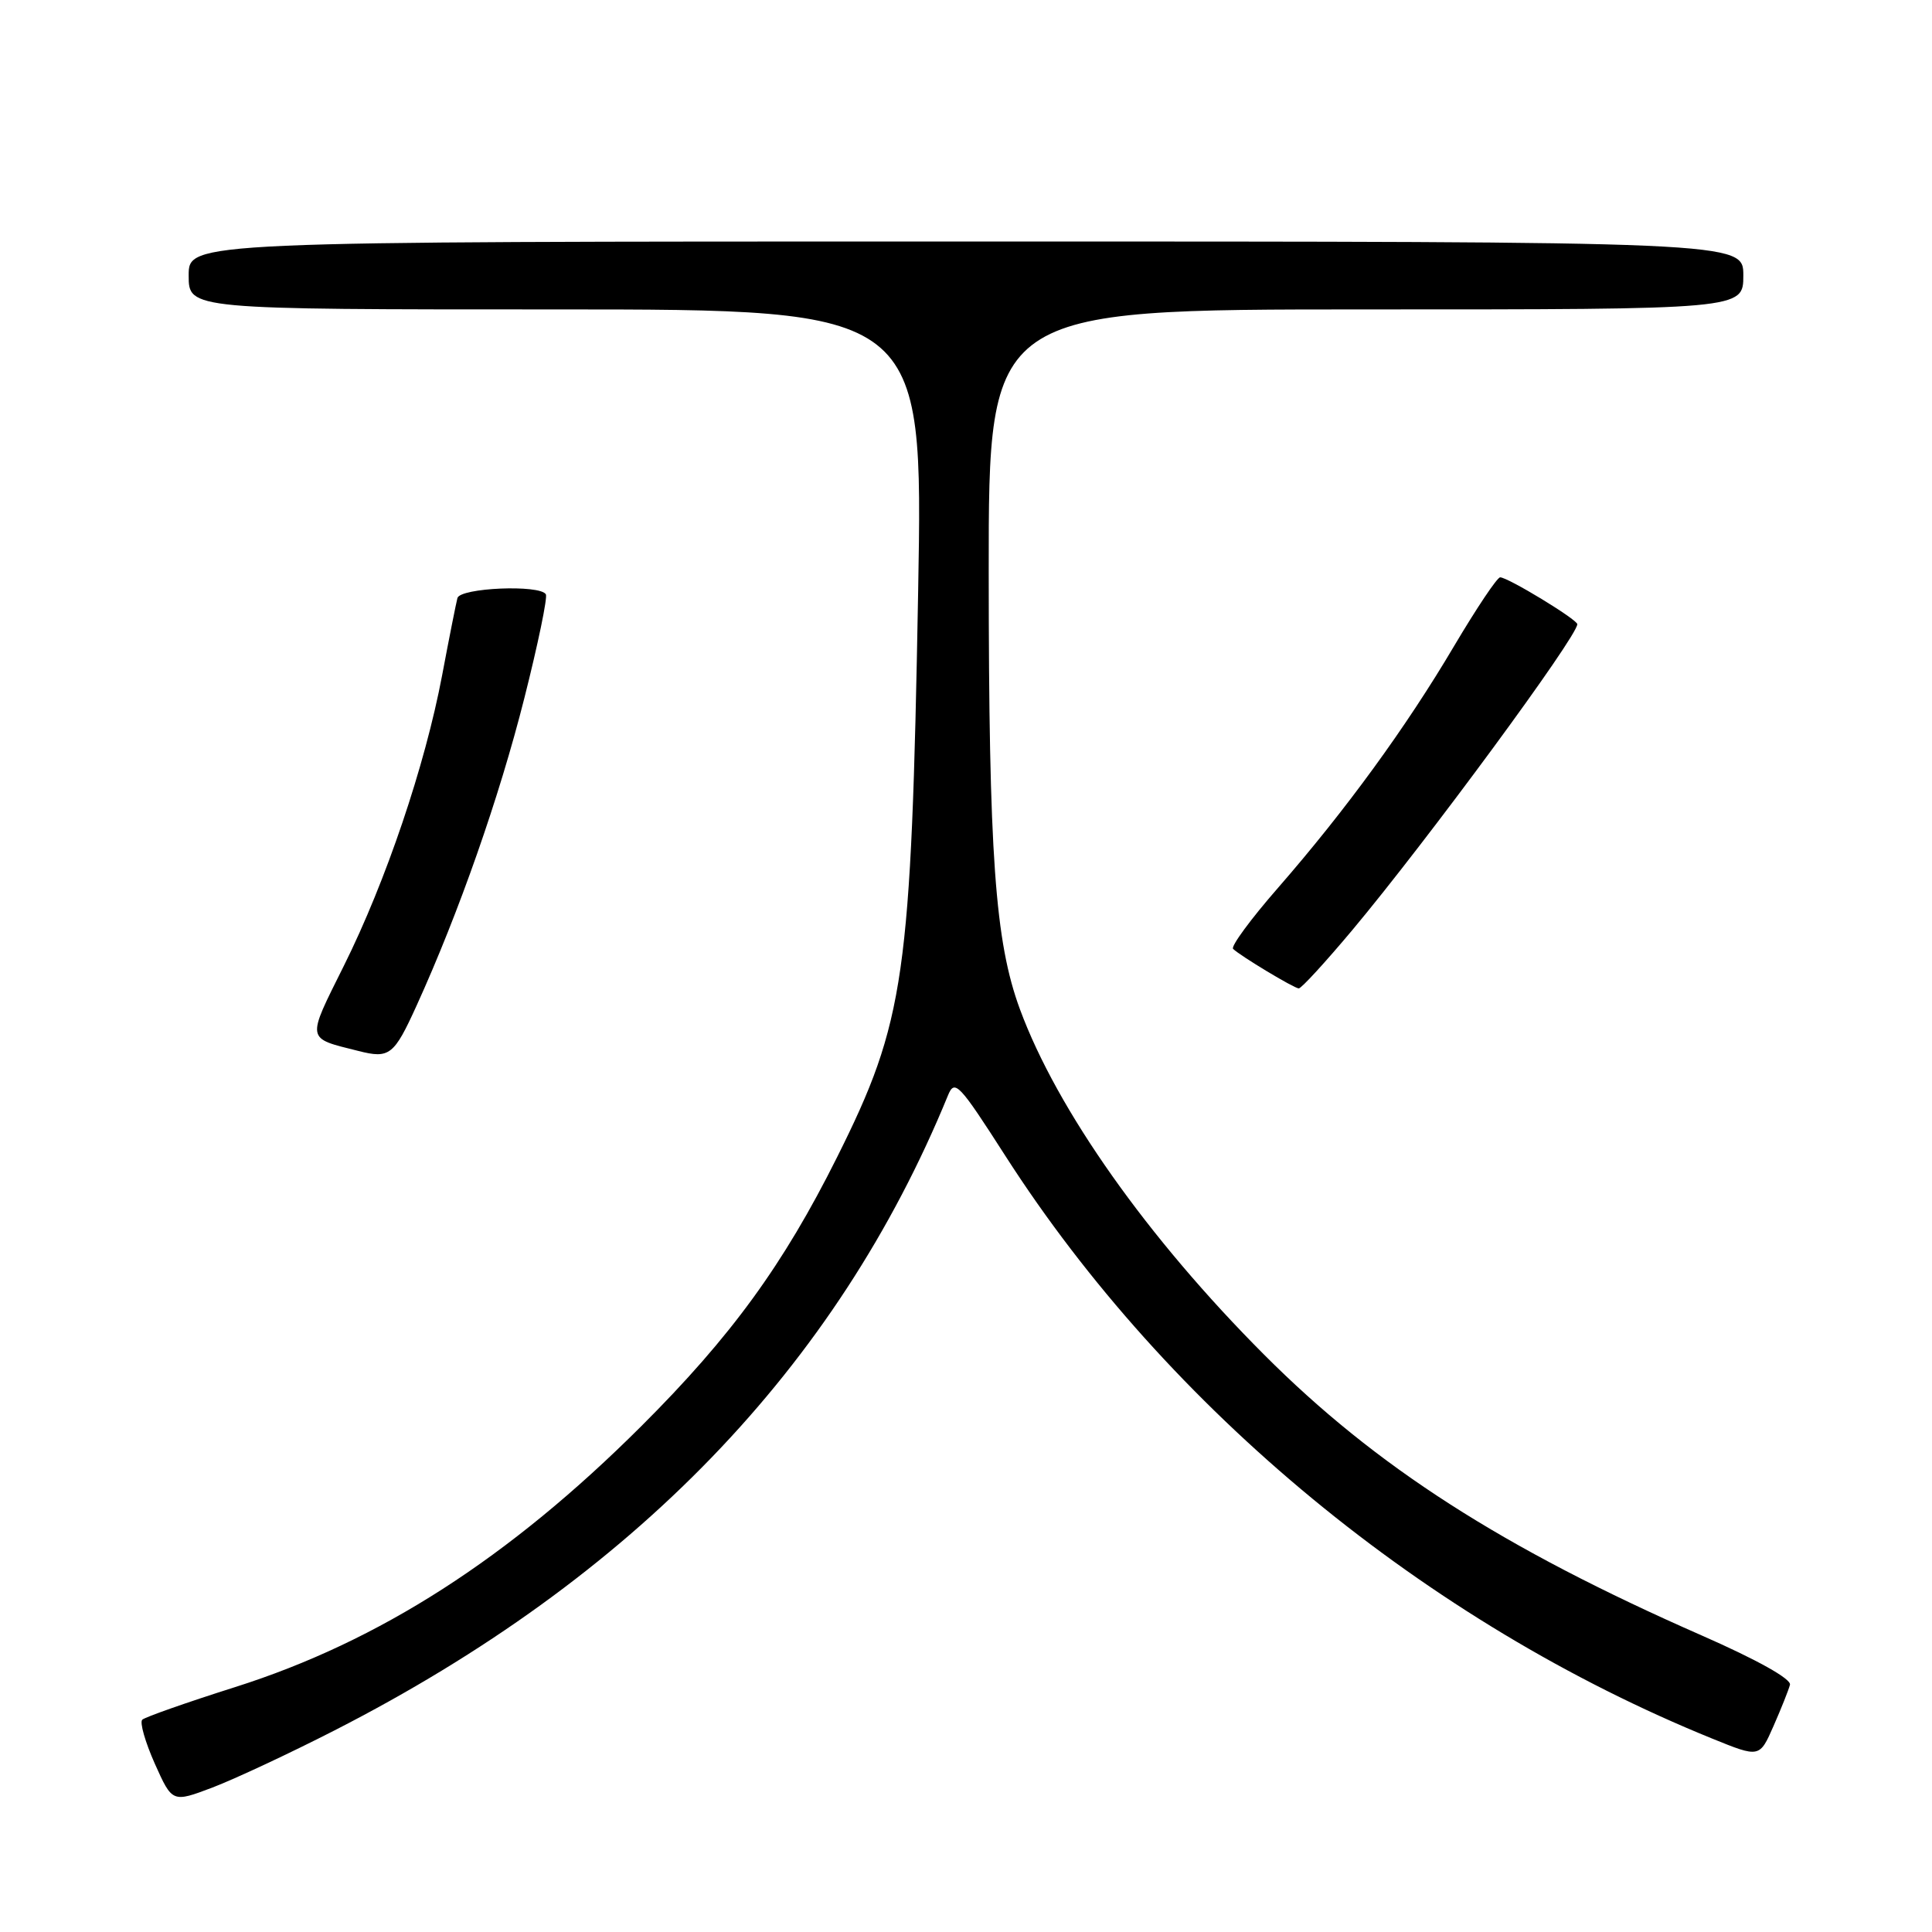 <?xml version="1.0" encoding="UTF-8" standalone="no"?>
<!DOCTYPE svg PUBLIC "-//W3C//DTD SVG 1.1//EN" "http://www.w3.org/Graphics/SVG/1.1/DTD/svg11.dtd" >
<svg xmlns="http://www.w3.org/2000/svg" xmlns:xlink="http://www.w3.org/1999/xlink" version="1.1" viewBox="0 0 256 256">
 <g >
 <path fill="currentColor"
d=" M 44.34 229.28 C 83.93 209.04 110.85 181.17 125.61 145.15 C 126.50 142.97 127.06 143.56 133.21 153.15 C 154.78 186.78 188.99 214.98 226.87 230.37 C 233.15 232.92 233.15 232.92 235.00 228.71 C 236.02 226.39 237.00 223.93 237.18 223.24 C 237.37 222.47 232.83 219.93 225.45 216.69 C 199.10 205.12 182.31 194.35 167.50 179.50 C 152.05 164.02 140.07 147.07 135.15 133.74 C 131.84 124.78 131.02 113.27 131.01 75.75 C 131.00 41.00 131.00 41.00 181.00 41.00 C 231.00 41.00 231.00 41.00 231.00 36.50 C 231.00 32.00 231.00 32.00 128.00 32.00 C 25.00 32.00 25.00 32.00 25.00 36.50 C 25.00 41.00 25.00 41.00 73.66 41.00 C 122.32 41.00 122.32 41.00 121.66 78.33 C 120.74 129.53 119.91 135.32 110.92 153.33 C 103.80 167.59 96.88 177.10 84.96 188.99 C 67.46 206.45 50.27 217.49 31.15 223.55 C 24.74 225.58 19.21 227.53 18.85 227.87 C 18.49 228.22 19.24 230.83 20.51 233.69 C 22.83 238.87 22.83 238.87 28.17 236.85 C 31.10 235.73 38.38 232.33 44.34 229.28 Z  M 55.20 133.25 C 60.80 120.94 66.16 105.66 69.48 92.50 C 71.29 85.35 72.57 79.16 72.33 78.75 C 71.55 77.43 60.97 77.88 60.61 79.25 C 60.43 79.94 59.51 84.55 58.58 89.50 C 56.32 101.45 51.14 116.77 45.57 127.96 C 40.58 137.99 40.50 137.50 47.50 139.26 C 51.61 140.30 52.20 139.85 55.20 133.25 Z  M 179.18 123.25 C 189.06 111.45 209.00 84.35 209.00 82.71 C 209.00 82.09 199.81 76.50 198.78 76.50 C 198.38 76.50 195.65 80.59 192.69 85.58 C 186.33 96.35 178.31 107.36 169.33 117.66 C 165.74 121.77 163.07 125.40 163.39 125.73 C 164.31 126.64 171.43 130.93 172.09 130.97 C 172.42 130.99 175.61 127.51 179.18 123.25 Z "/>
</g>
</svg>